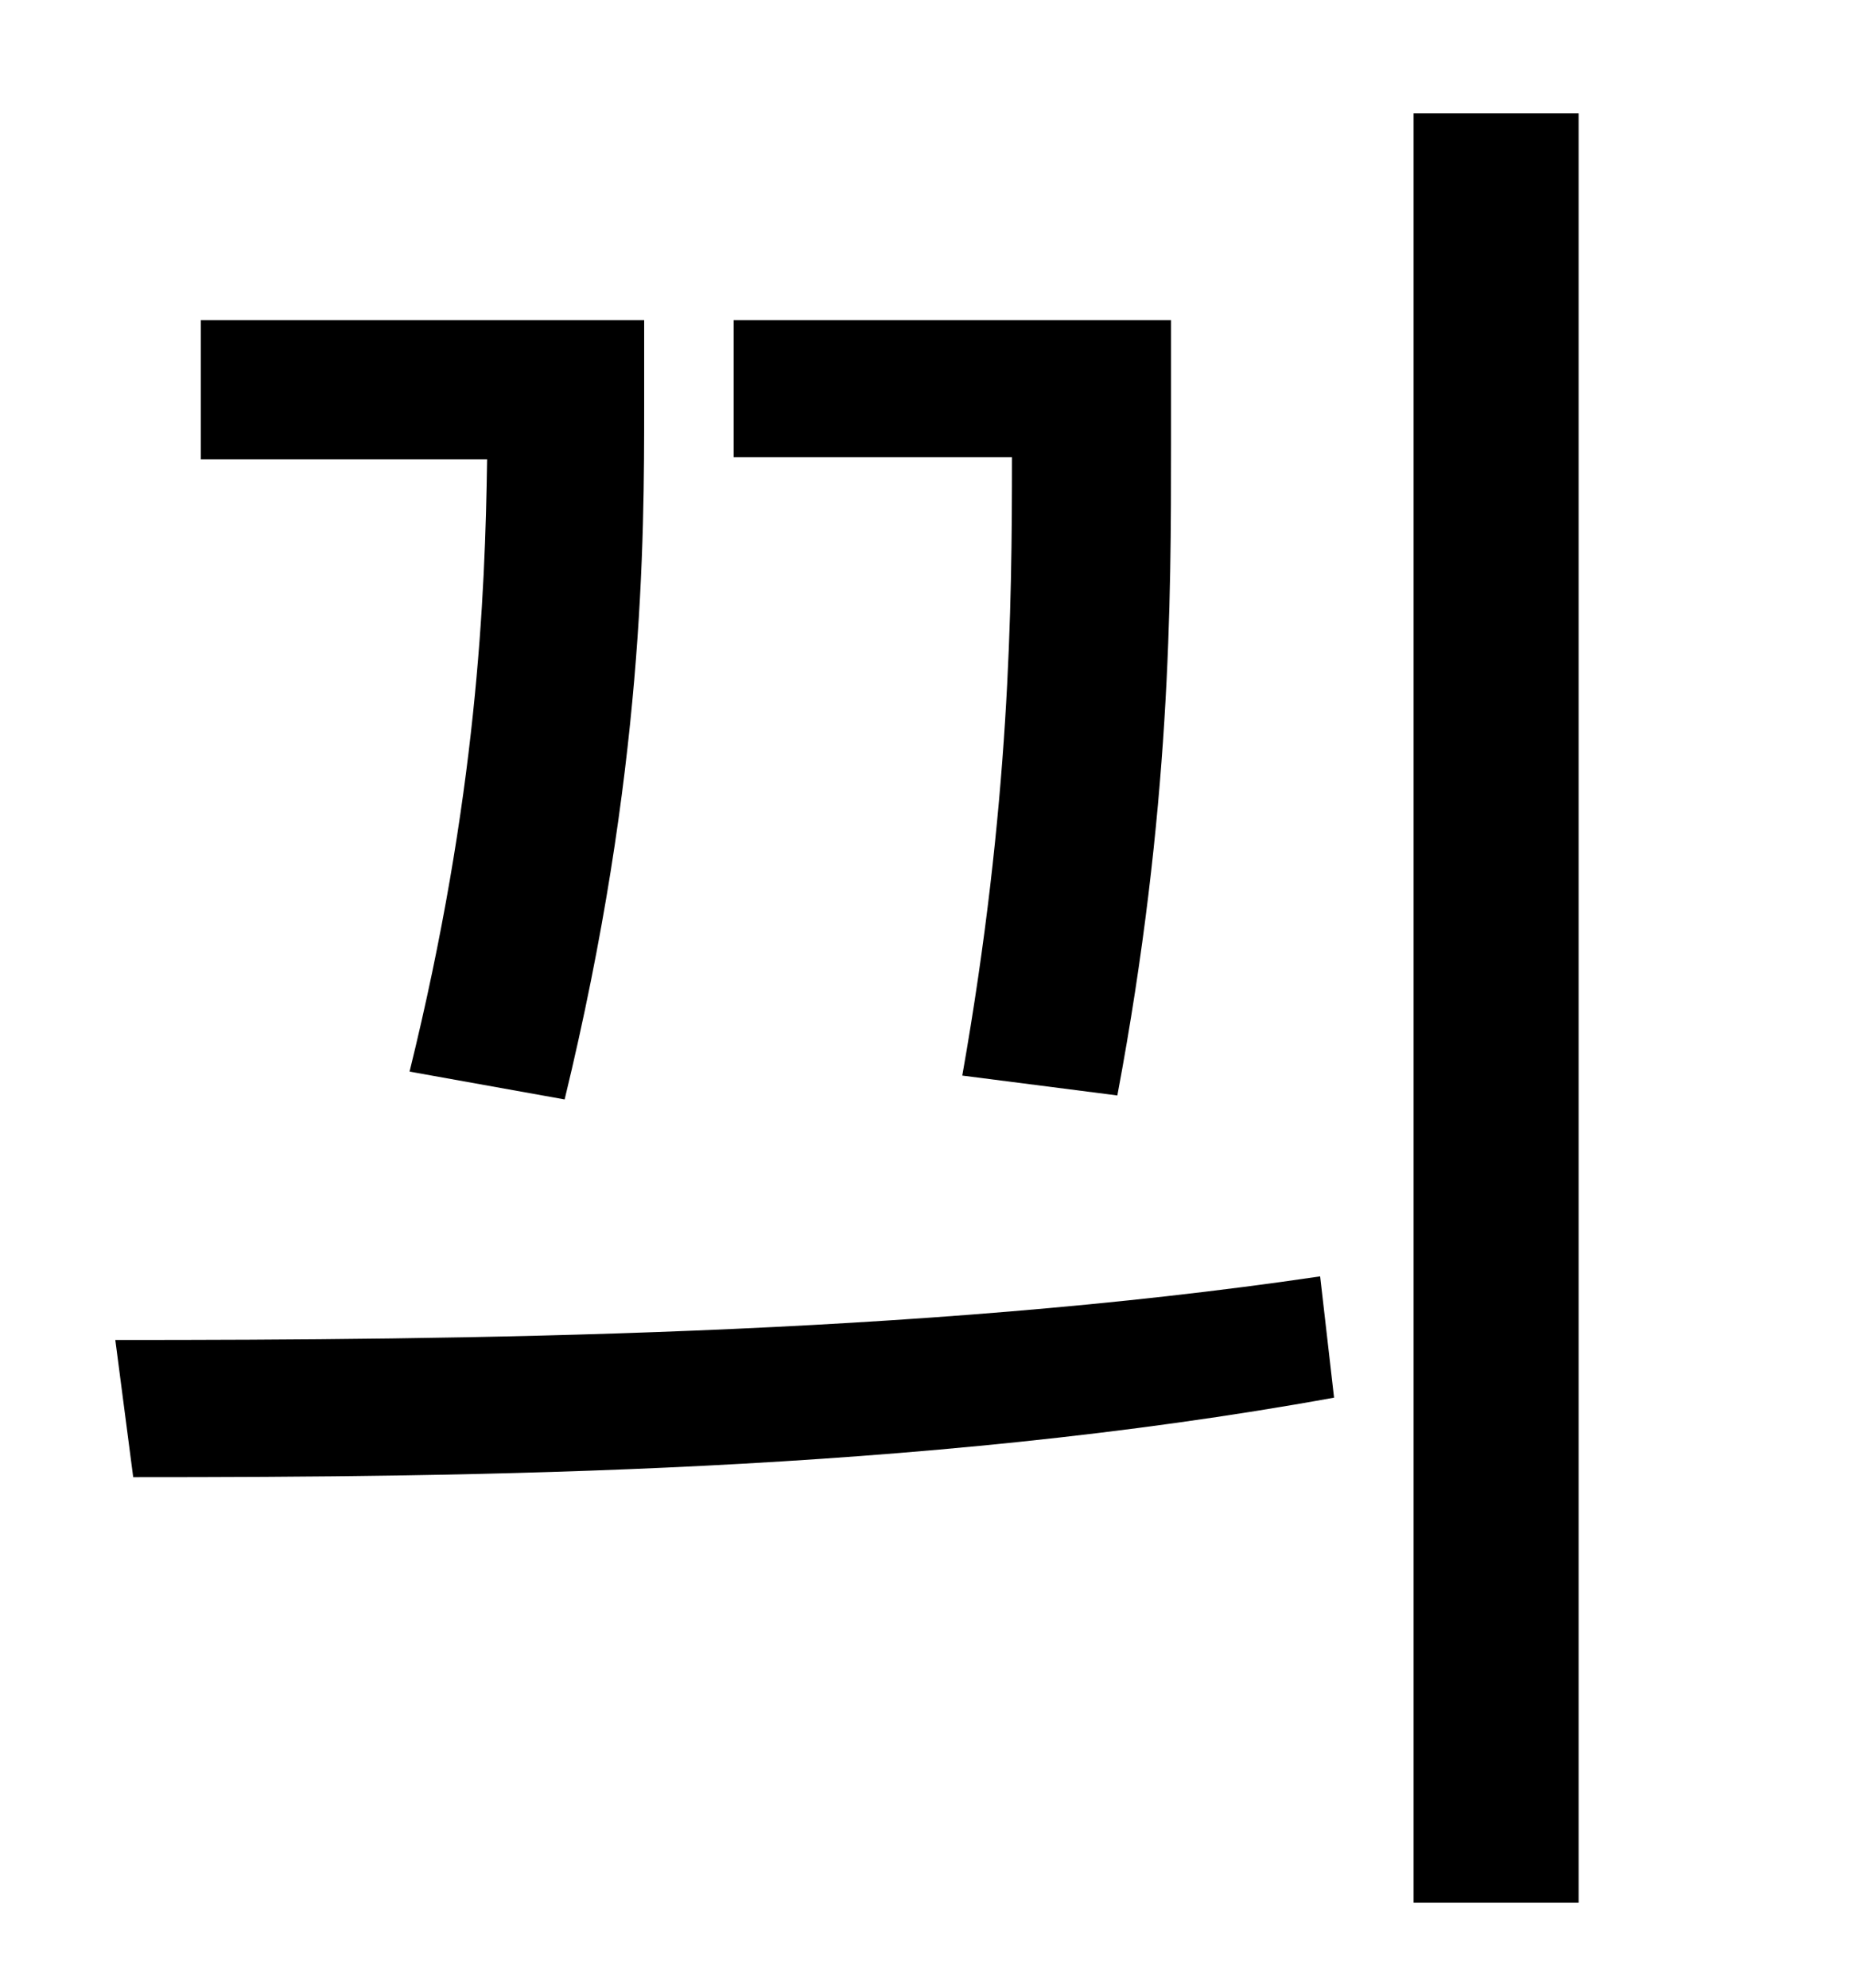 <?xml version="1.0" standalone="no"?>
<!DOCTYPE svg PUBLIC "-//W3C//DTD SVG 1.1//EN" "http://www.w3.org/Graphics/SVG/1.1/DTD/svg11.dtd" >
<svg xmlns="http://www.w3.org/2000/svg" xmlns:xlink="http://www.w3.org/1999/xlink" version="1.1" viewBox="-10 0 930 1000">
   <path fill="currentColor"
d="M552 551l-78 -10c24 -136 25 -235 25 -311h-140v-69h220v62c0 79 0 184 -27 328zM274 553l-78 -14c34 -138 38 -239 39 -308h-144v-70h223v42c0 69 0 185 -40 350zM57 743l-9 -69c173 0 403 -2 606 -32l7 61c-209 38 -434 40 -604 40zM701 57h83v900h-83v-900z" />
</svg>
